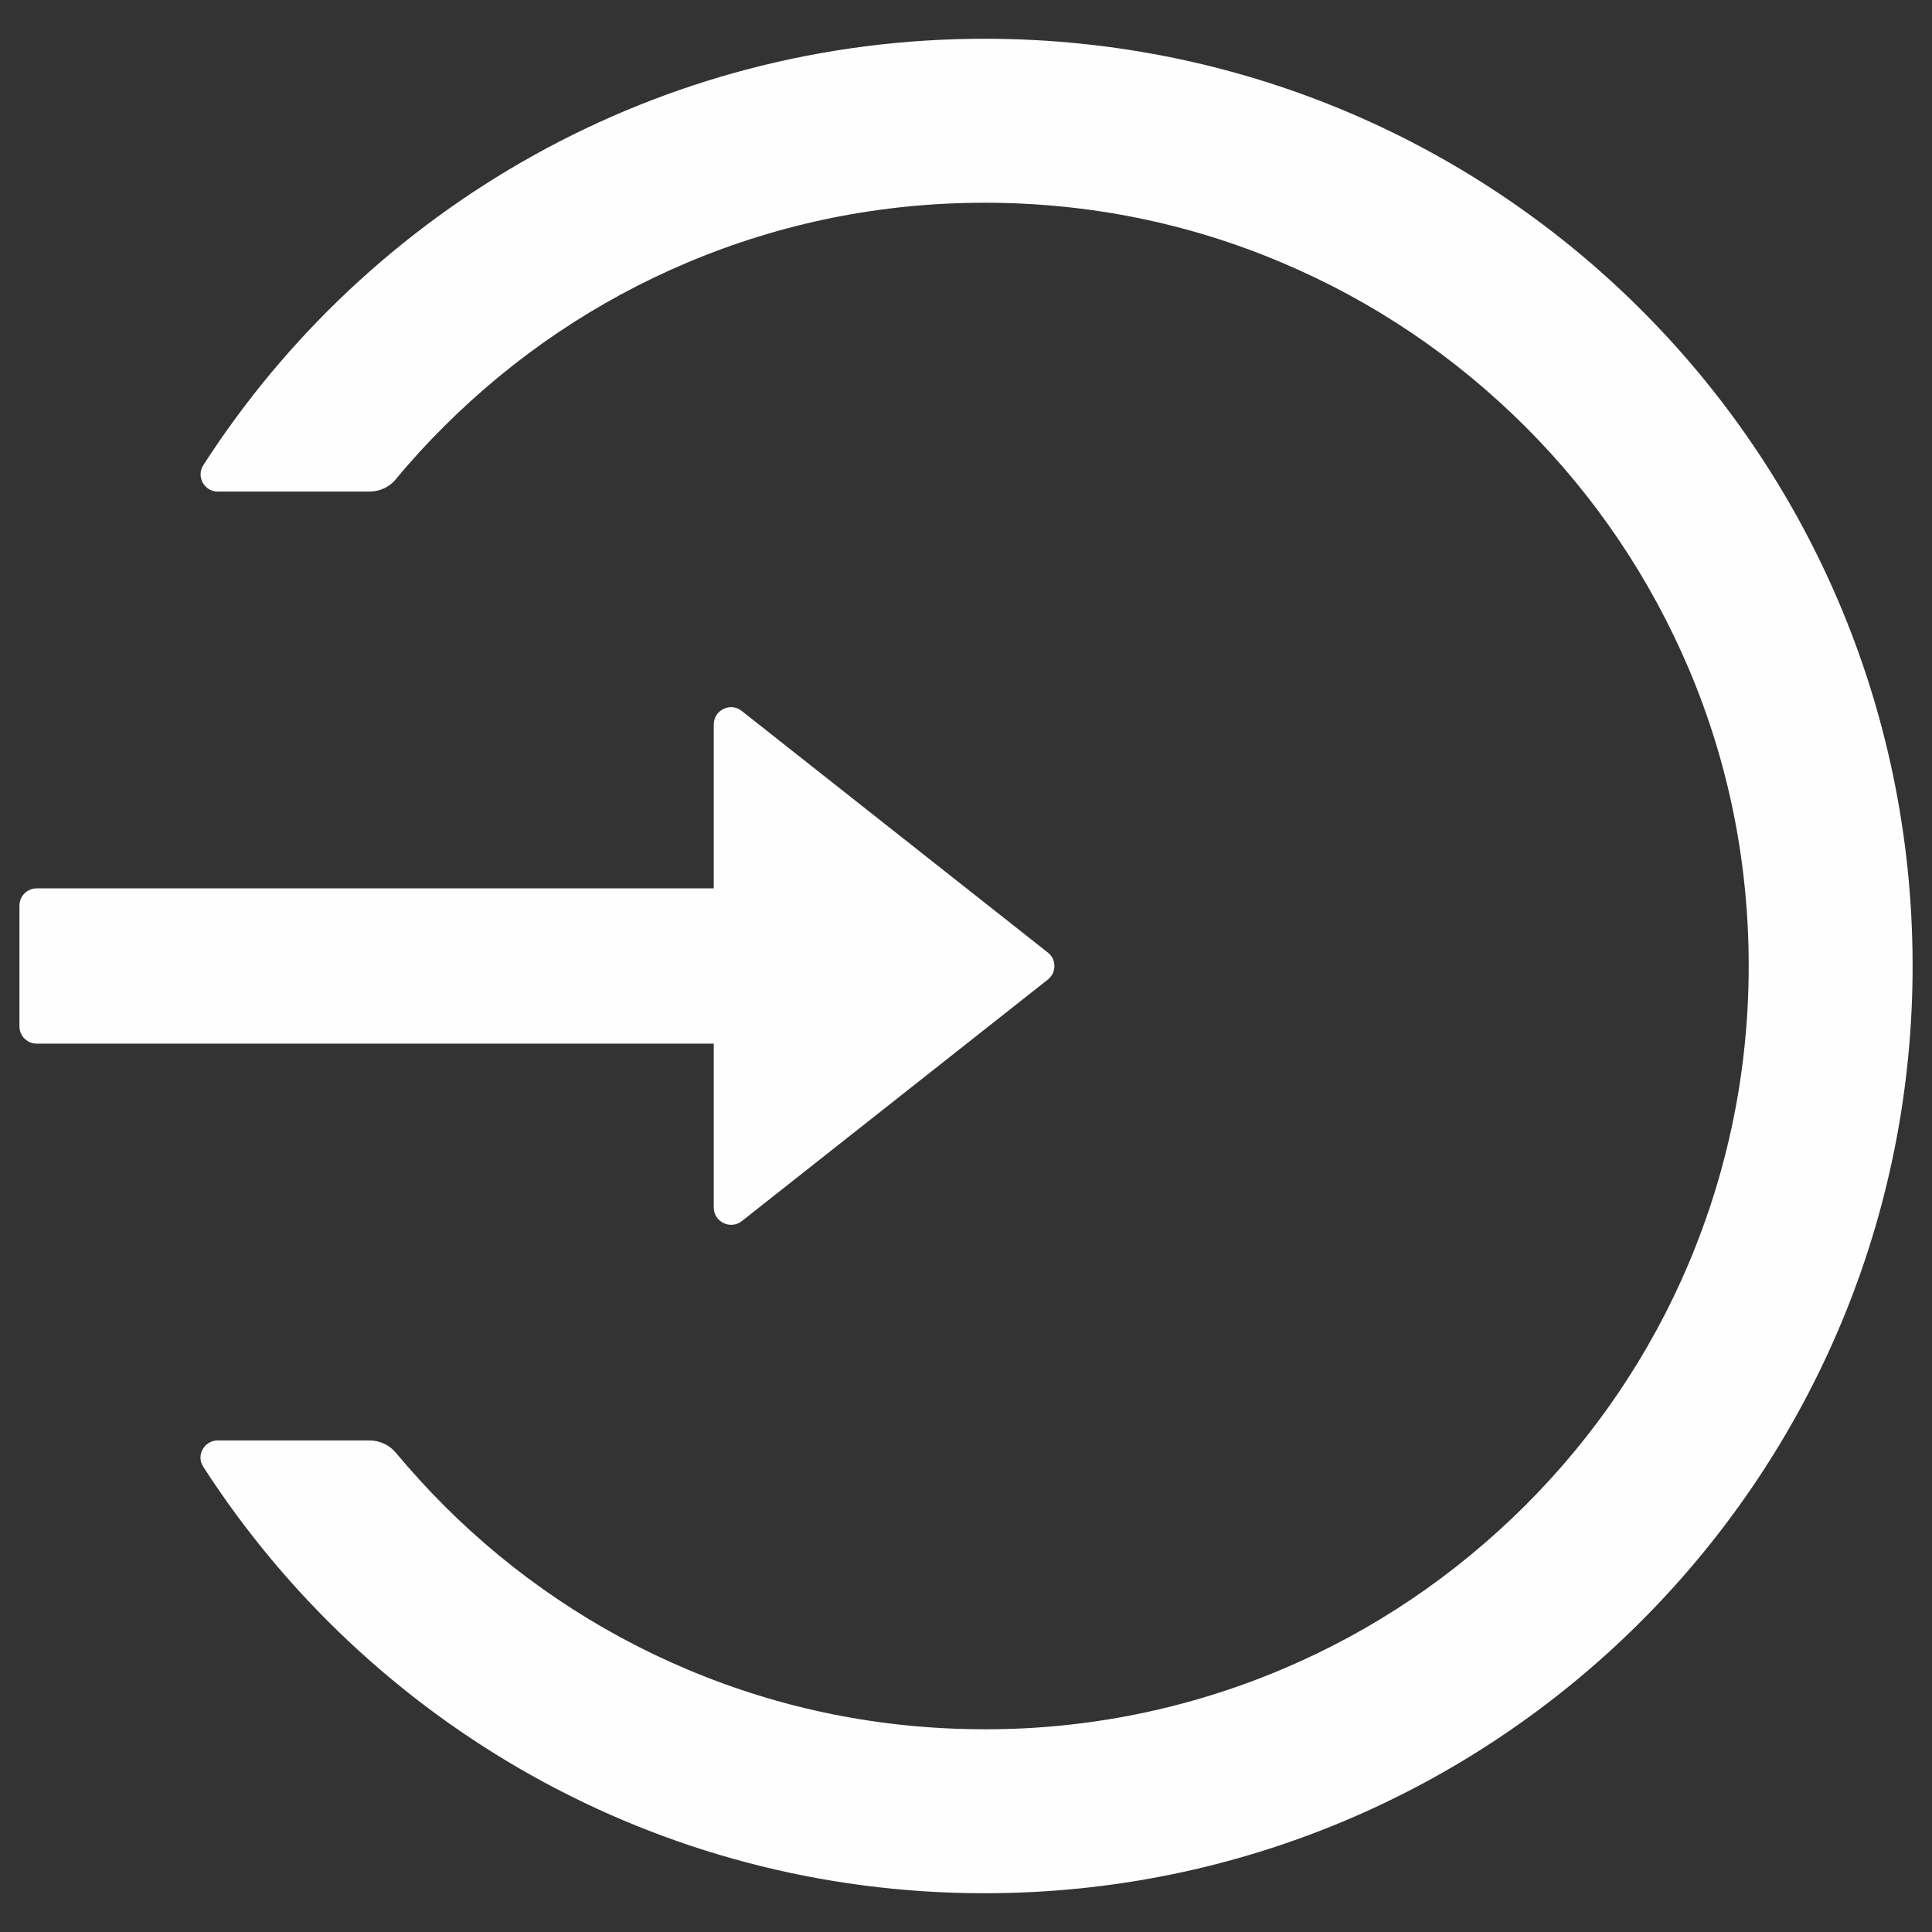 <svg width="16" height="16" viewBox="0 0 16 16" fill="none" xmlns="http://www.w3.org/2000/svg">
<rect x="0" y="0" width="16" height="16" fill="#333333" stroke="none"/>
<g clip-path="url(#clip0_10390_755)">
<path d="M8.173 0.321C5.45 0.314 3.054 1.723 1.684 3.852C1.623 3.946 1.691 4.071 1.804 4.071H3.059C3.145 4.071 3.225 4.034 3.279 3.968C3.404 3.816 3.538 3.67 3.679 3.53C4.261 2.95 4.938 2.493 5.691 2.175C6.47 1.846 7.298 1.679 8.154 1.679C9.009 1.679 9.838 1.845 10.616 2.175C11.37 2.493 12.046 2.95 12.629 3.53C13.211 4.111 13.666 4.788 13.986 5.539C14.316 6.318 14.482 7.145 14.482 8C14.482 8.855 14.314 9.682 13.986 10.461C13.668 11.213 13.211 11.889 12.629 12.47C12.046 13.05 11.37 13.507 10.616 13.825C9.837 14.154 8.999 14.323 8.154 14.321C7.298 14.321 6.47 14.154 5.691 13.825C4.939 13.508 4.256 13.047 3.679 12.47C3.538 12.329 3.405 12.182 3.279 12.032C3.225 11.966 3.143 11.929 3.059 11.929H1.804C1.691 11.929 1.621 12.054 1.684 12.148C3.052 14.271 5.438 15.679 8.154 15.679C12.371 15.679 15.796 12.284 15.839 8.079C15.882 3.805 12.452 0.332 8.173 0.321ZM5.911 10V8.643H0.304C0.225 8.643 0.161 8.579 0.161 8.5V7.5C0.161 7.421 0.225 7.357 0.304 7.357H5.911V6C5.911 5.88 6.05 5.813 6.143 5.888L8.677 7.888C8.694 7.901 8.708 7.918 8.718 7.937C8.727 7.957 8.732 7.978 8.732 8C8.732 8.022 8.727 8.043 8.718 8.063C8.708 8.082 8.694 8.099 8.677 8.113L6.143 10.113C6.05 10.186 5.911 10.12 5.911 10Z" fill="#FEFEFE"/>
</g>
<defs>
<clipPath id="clip0_10390_755">
<rect width="16" height="16" fill="white"/>
</clipPath>
</defs>
</svg>
